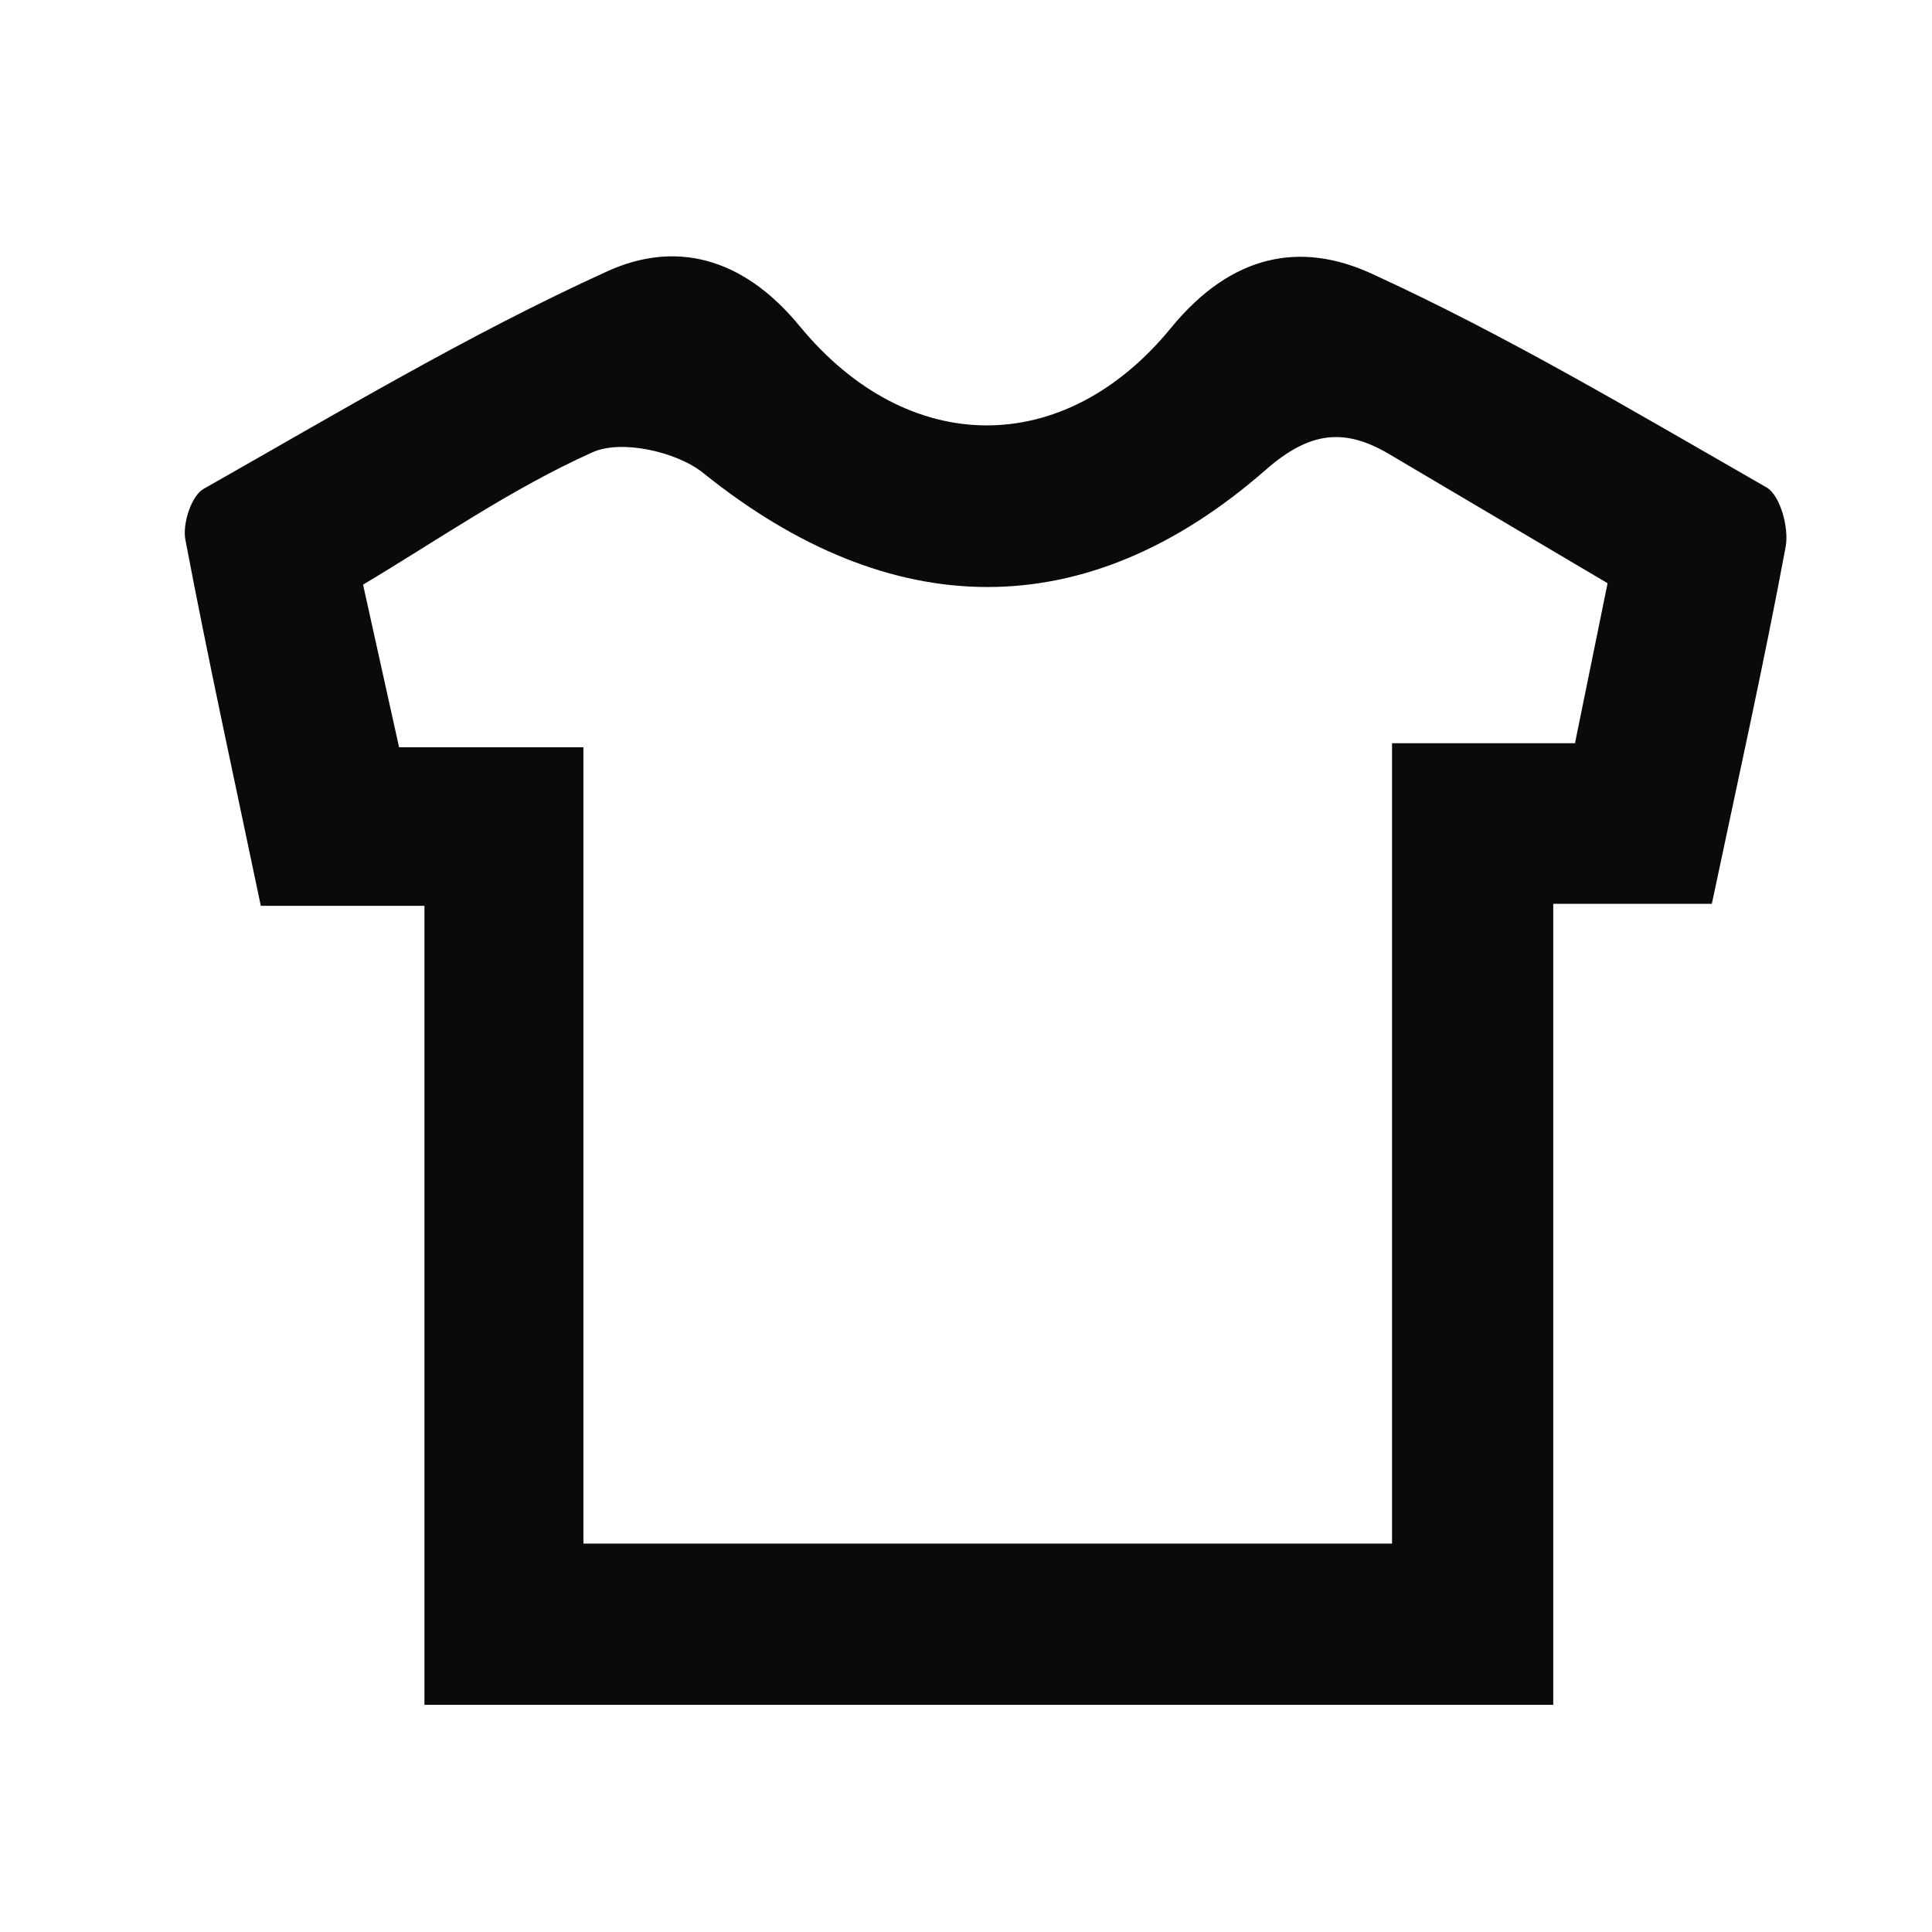<?xml version="1.0" encoding="UTF-8"?>
<svg id="Layer_2" data-name="Layer 2" xmlns="http://www.w3.org/2000/svg" viewBox="0 0 96 96">
  <defs>
    <style>
      .cls-1 {
        fill: #0b0a0a;
      }
    </style>
  </defs>
  <g id="Layer_1-2" data-name="Layer 1">
    <path class="cls-1" d="M21.09,45.01H12.96c-1.3-6.21-2.61-12.19-3.75-18.2-.15-.78,.3-2.18,.91-2.52,6.62-3.75,13.17-7.68,20.08-10.82,3.27-1.48,6.64-.79,9.54,2.74,5.37,6.53,13.13,6.58,18.44,.09,3.05-3.73,6.5-4.3,9.98-2.7,6.75,3.09,13.16,6.92,19.62,10.62,.68,.39,1.12,2.02,.95,2.94-1.09,5.86-2.39,11.68-3.67,17.75h-7.88v39.8H21.09V45.01Zm7.91,31.69h40.17V36.93h9.09c.55-2.71,1.07-5.25,1.62-7.95-3.72-2.2-7.29-4.31-10.86-6.42-2.24-1.32-3.96-1.11-6.12,.78-8.95,7.84-18.65,7.65-27.96,.16-1.32-1.06-4.06-1.67-5.49-1.03-4.02,1.8-7.7,4.37-11.41,6.58,.65,2.93,1.18,5.33,1.79,8.08h9.16v39.57Z"/>
  </g>
</svg>